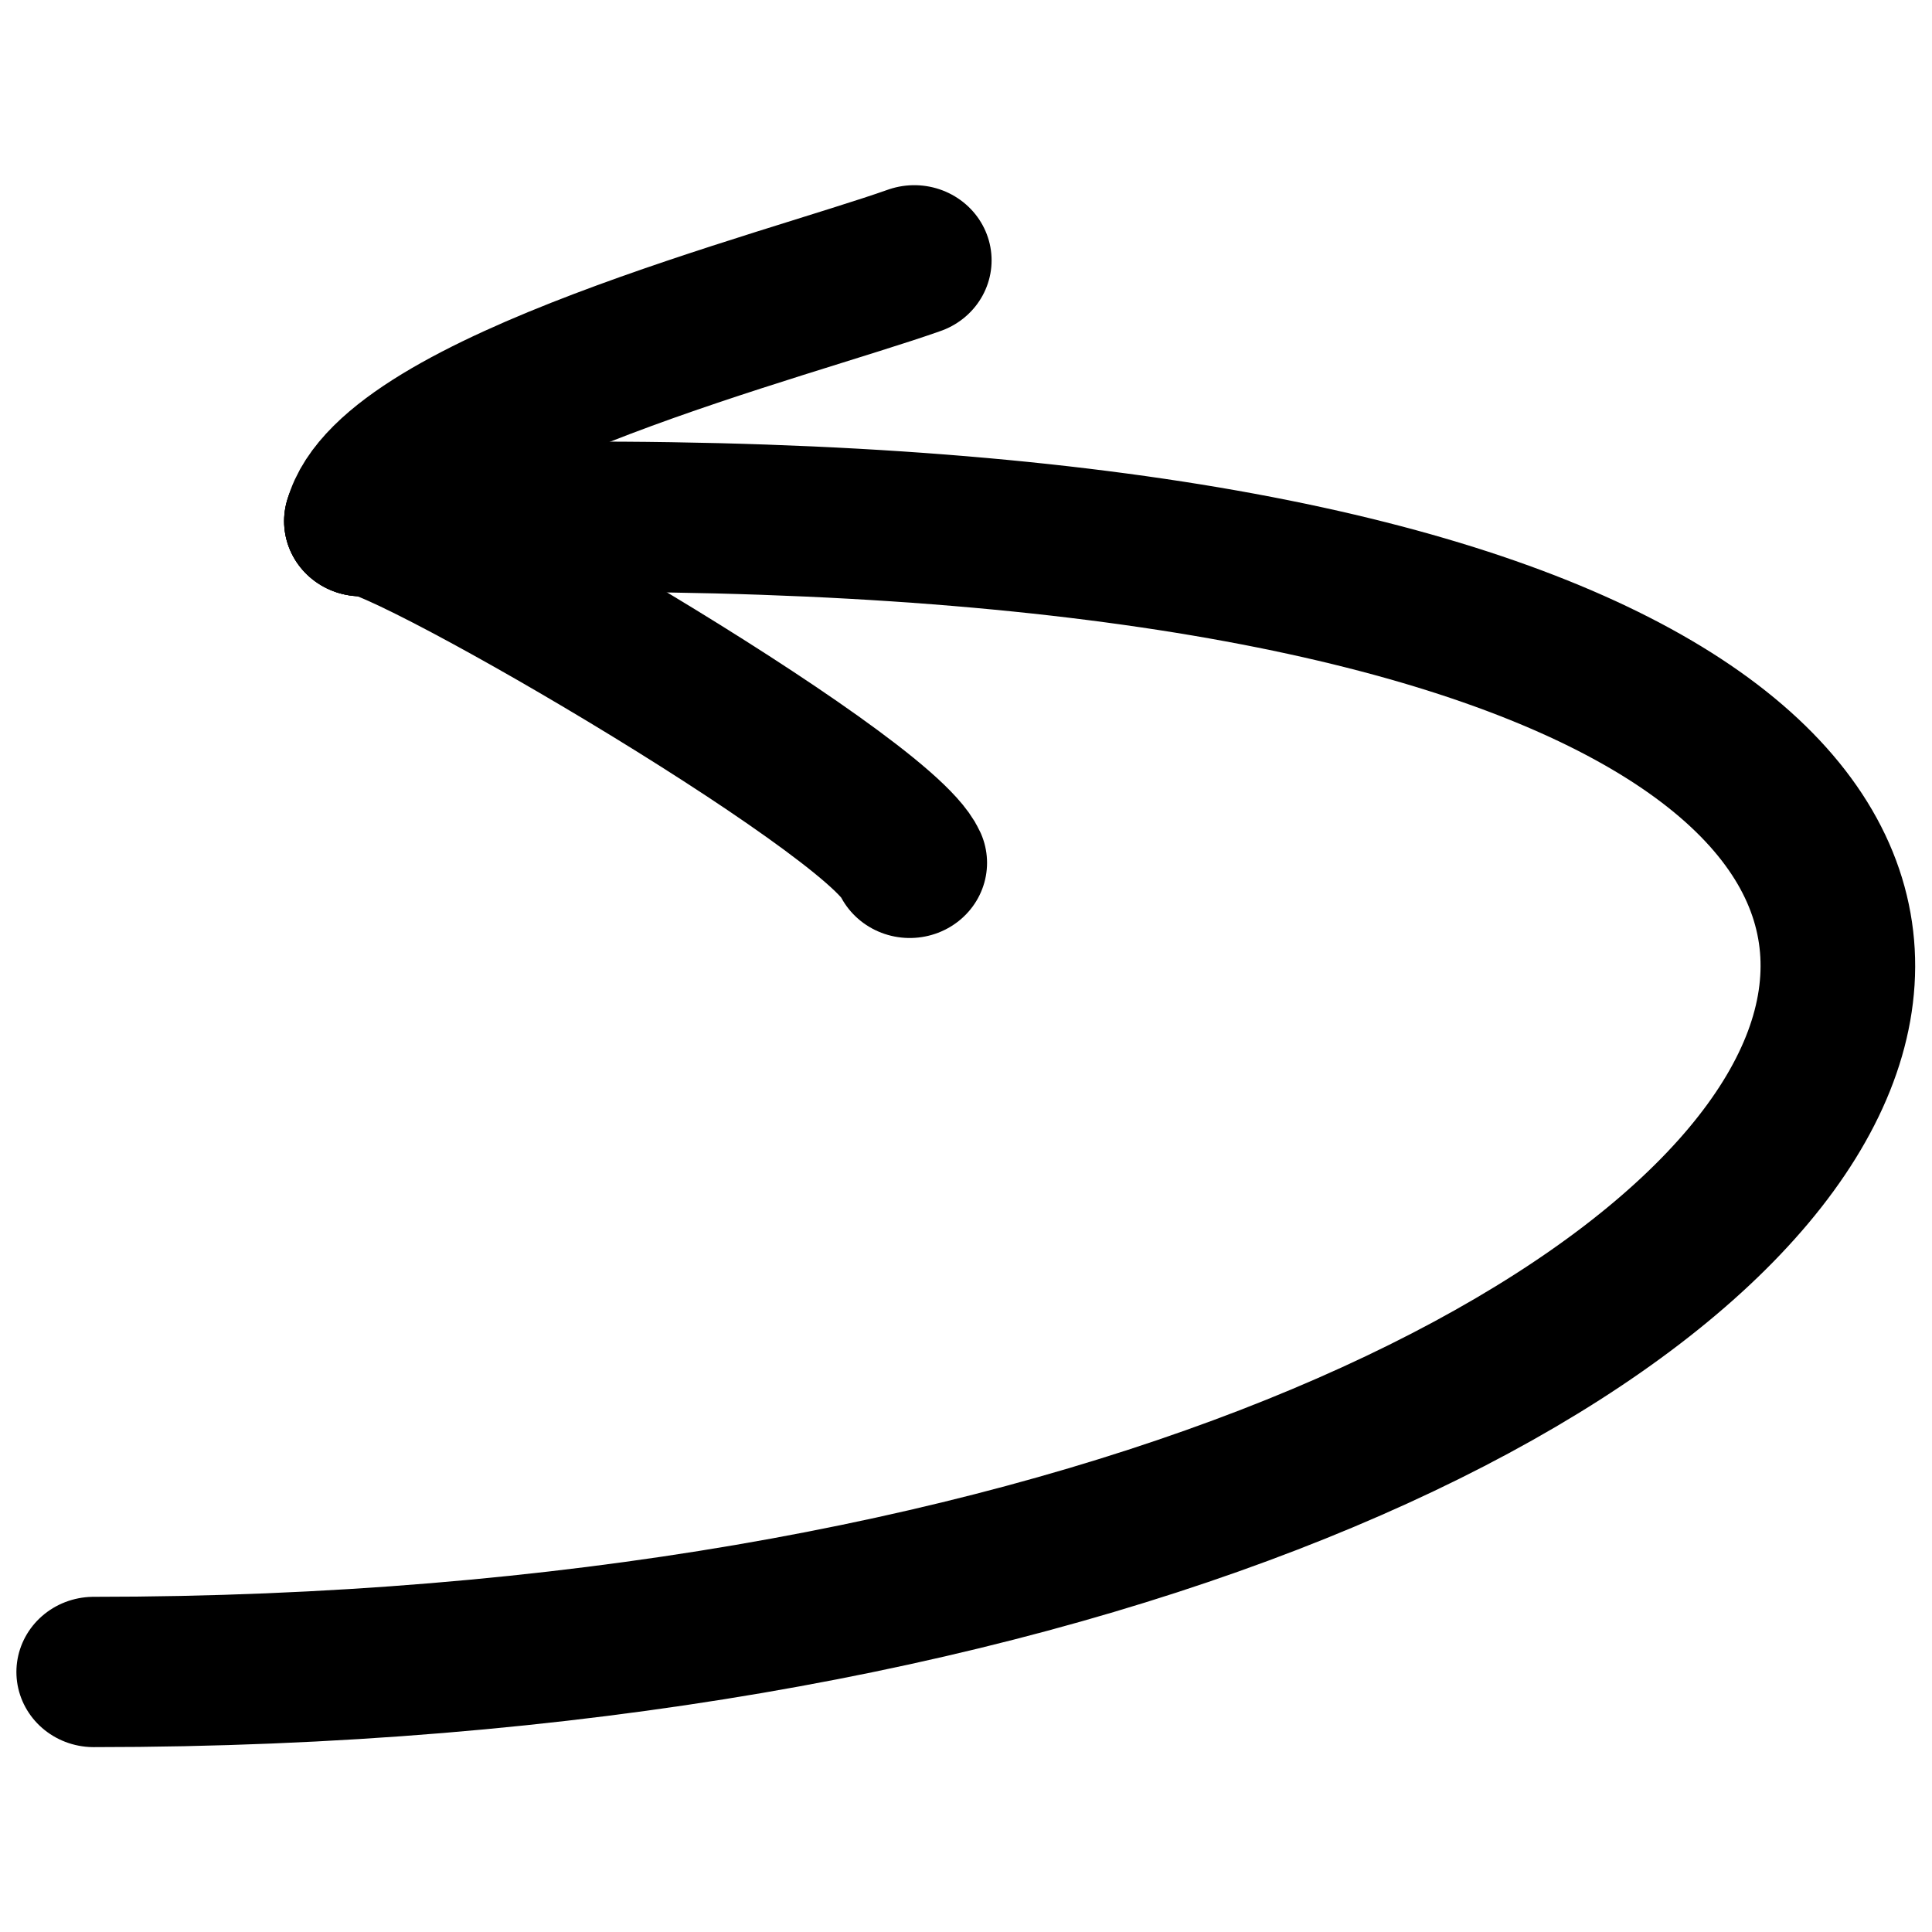<?xml version="1.0" standalone="no"?>
<!DOCTYPE svg PUBLIC "-//W3C//DTD SVG 20010904//EN" "http://www.w3.org/TR/2001/REC-SVG-20010904/DTD/svg10.dtd">
<!-- Created using Krita: https://krita.org -->
<svg xmlns="http://www.w3.org/2000/svg" 
    xmlns:xlink="http://www.w3.org/1999/xlink"
    xmlns:krita="http://krita.org/namespaces/svg/krita"
    xmlns:sodipodi="http://sodipodi.sourceforge.net/DTD/sodipodi-0.dtd"
    width="120pt"
    height="120pt"
    viewBox="0 0 120 120">
<defs/>
<path id="shape0" transform="matrix(1.261 0 0 1.226 5.82 32.095)" fill="none" stroke="#000000" stroke-width="7.615" stroke-linecap="round" stroke-linejoin="bevel" d="M0 58.527C94.017 58.527 128.057 -4.195 13.184 0.223" sodipodi:nodetypes="cc"/><path id="shape1" transform="matrix(1.261 0 0 1.226 22.449 32.368)" fill="none" stroke="#000000" stroke-width="7.615" stroke-linecap="square" stroke-linejoin="bevel" d="M0 0C0 0 0 0 0 0" sodipodi:nodetypes="cc"/><path id="shape2" transform="matrix(1.261 0 0 1.226 22.449 16.17)" fill="none" stroke="#000000" stroke-width="7.615" stroke-linecap="round" stroke-linejoin="bevel" d="M0 13.216C1.516 7.322 21.024 2.265 27.232 0" sodipodi:nodetypes="cc"/><path id="shape3" transform="matrix(1.261 0 0 1.226 22.449 32.307)" fill="none" stroke="#000000" stroke-width="7.615" stroke-linecap="round" stroke-linejoin="bevel" d="M0 0.05C0.724 -0.964 25.443 13.784 27.008 17.362" sodipodi:nodetypes="cc"/>
</svg>
